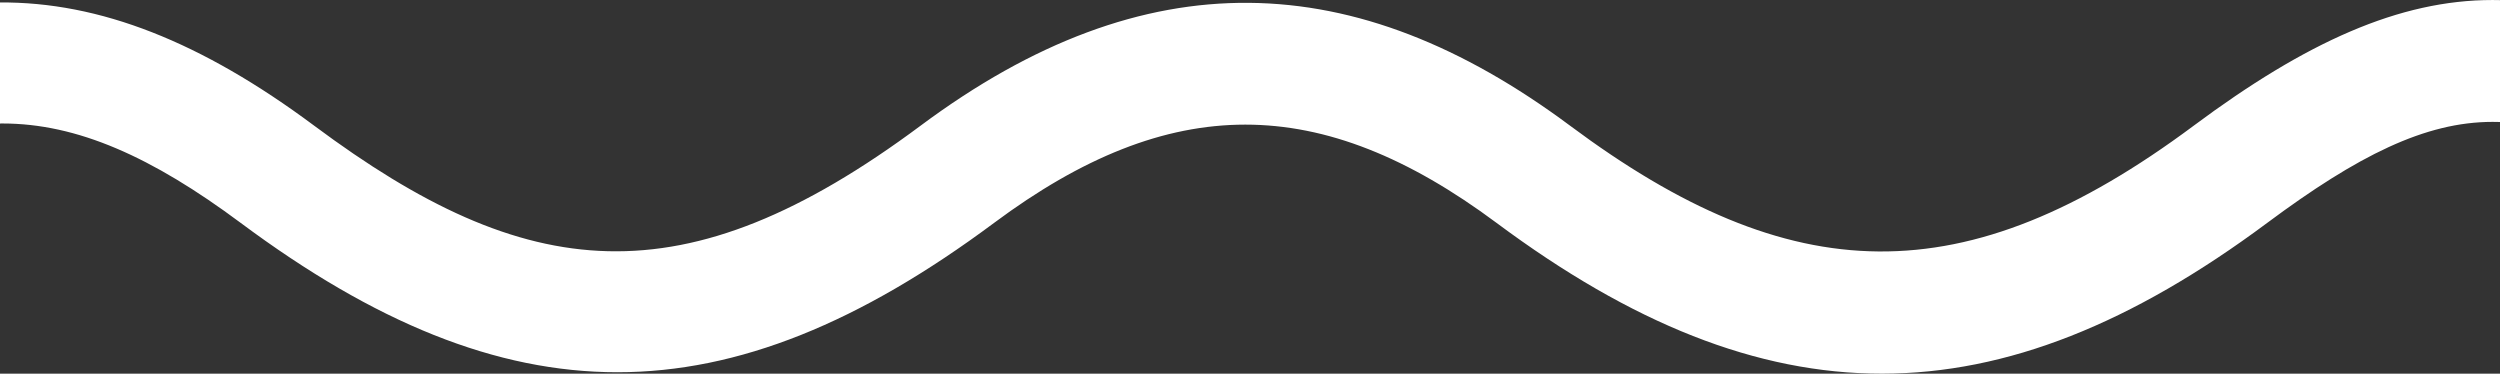 <?xml version="1.0" encoding="utf-8"?>
<!-- Generator: Adobe Illustrator 17.0.0, SVG Export Plug-In . SVG Version: 6.00 Build 0)  -->
<!DOCTYPE svg PUBLIC "-//W3C//DTD SVG 1.1//EN" "http://www.w3.org/Graphics/SVG/1.1/DTD/svg11.dtd">
<svg version="1.1" id="Layer_1" xmlns="http://www.w3.org/2000/svg" xmlns:xlink="http://www.w3.org/1999/xlink" x="0px" y="0px"
	 width="41.125px" height="6.147px" viewBox="0 0 41.125 6.147" enable-background="new 0 0 41.125 6.147" xml:space="preserve">
<rect x="0" y="0" width="41.125" height="6.147" fill="#333333" stroke="none"/>
<path fill-rule="evenodd" clip-rule="evenodd" fill="#FFFFFF" d="M5.169,2.068c3.491,2.599,6.068,2.906,9.974,0
	c3.703-2.757,7.147-2.633,10.685,0c3.633,2.705,6.483,2.811,10.258,0c3.705-2.757,6.128-2.757,9.831,0l-1.209,1.599
	c-2.977-2.216-4.433-2.216-7.413,0c-4.442,3.306-8.233,3.307-12.676,0c-2.897-2.156-5.371-2.156-8.267,0
	c-4.402,3.275-7.991,3.275-12.392,0c-2.93-2.181-4.908-2.181-7.84,0l-1.209-1.599C-1.527-0.582,1.466-0.689,5.169,2.068z"/>
</svg>

